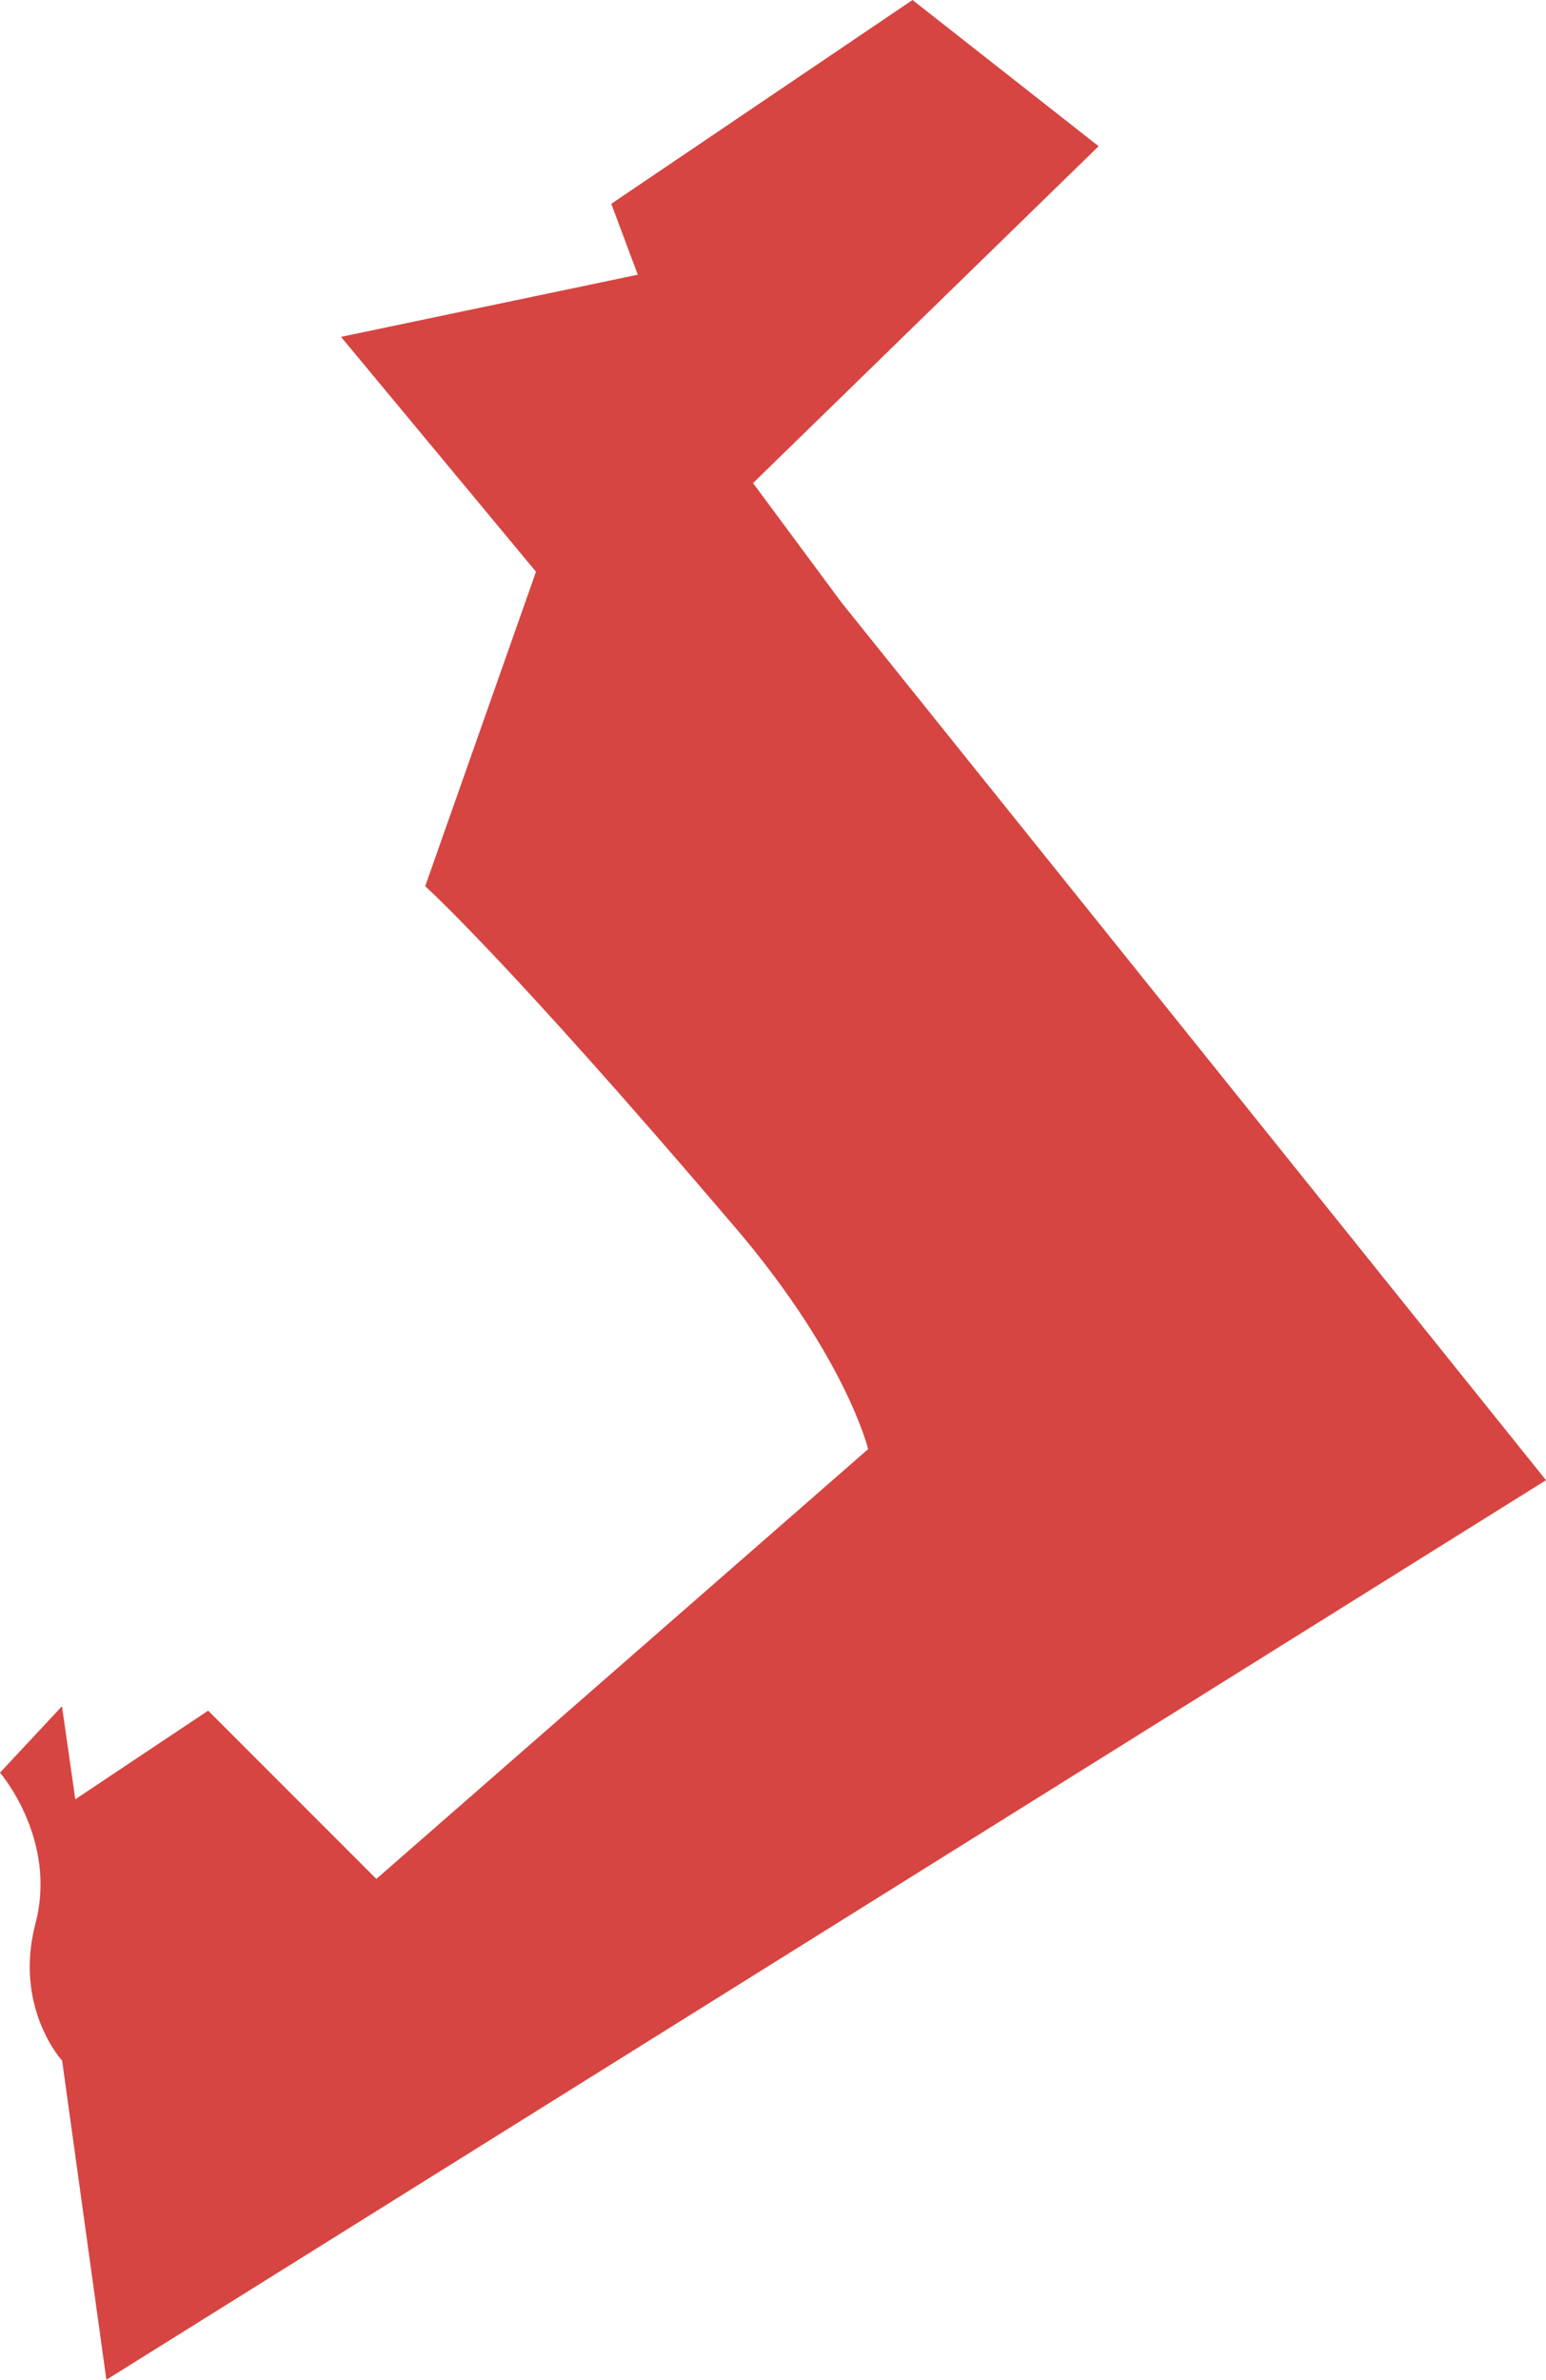 <?xml version="1.0" encoding="UTF-8" standalone="no"?>
<svg
   xmlns:dc="http://purl.org/dc/elements/1.1/"
   xmlns:cc="http://creativecommons.org/ns#"
   xmlns:rdf="http://www.w3.org/1999/02/22-rdf-syntax-ns#"
   xmlns:svg="http://www.w3.org/2000/svg"
   xmlns="http://www.w3.org/2000/svg"
   xmlns:sodipodi="http://sodipodi.sourceforge.net/DTD/sodipodi-0.dtd"
   xmlns:inkscape="http://www.inkscape.org/namespaces/inkscape"
   version="1.0"
   width="10.45"
   height="16.079"
   id="svg2"
   sodipodi:docname="NY_9.svg"
   inkscape:version="0.92.2 5c3e80d, 2017-08-06">
  <defs
     id="defs230" />
  <sodipodi:namedview
     pagecolor="#ffffff"
     bordercolor="#666666"
     borderopacity="1"
     objecttolerance="10"
     gridtolerance="10"
     guidetolerance="10"
     inkscape:pageopacity="0"
     inkscape:pageshadow="2"
     inkscape:window-width="640"
     inkscape:window-height="480"
     id="namedview228"
     showgrid="false"
     inkscape:zoom="0.12542268"
     inkscape:cx="-1069.7573"
     inkscape:cy="-297.89817"
     inkscape:window-x="0"
     inkscape:window-y="0"
     inkscape:window-maximized="0"
     inkscape:current-layer="svg2" />
  <path
     d="m 1.407,11.558 -0.898,0.599 -0.09,-0.629 -0.419,0.449 c 0,0 0.389,0.449 0.24,1.018 -0.15,0.569 0.18,0.928 0.18,0.928 l 0.299,2.156 9.731,-6.078 L 5.689,4.072 5.09,3.264 7.426,0.988 6.168,0 4.132,1.377 4.311,1.856 2.305,2.276 3.623,3.863 2.874,5.988 c 0,0 0.539,0.479 2.096,2.306 0.75,0.879 0.898,1.497 0.898,1.497 l -3.324,2.904 z"
     style="fill:#D64541;fill-opacity:1;fill-rule:evenodd;stroke:none;stroke-width:0.1;stroke-miterlimit:4;stroke-dasharray:none;stroke-opacity:1"
     id="NY_9"
     inkscape:connector-curvature="0" />
</svg>
